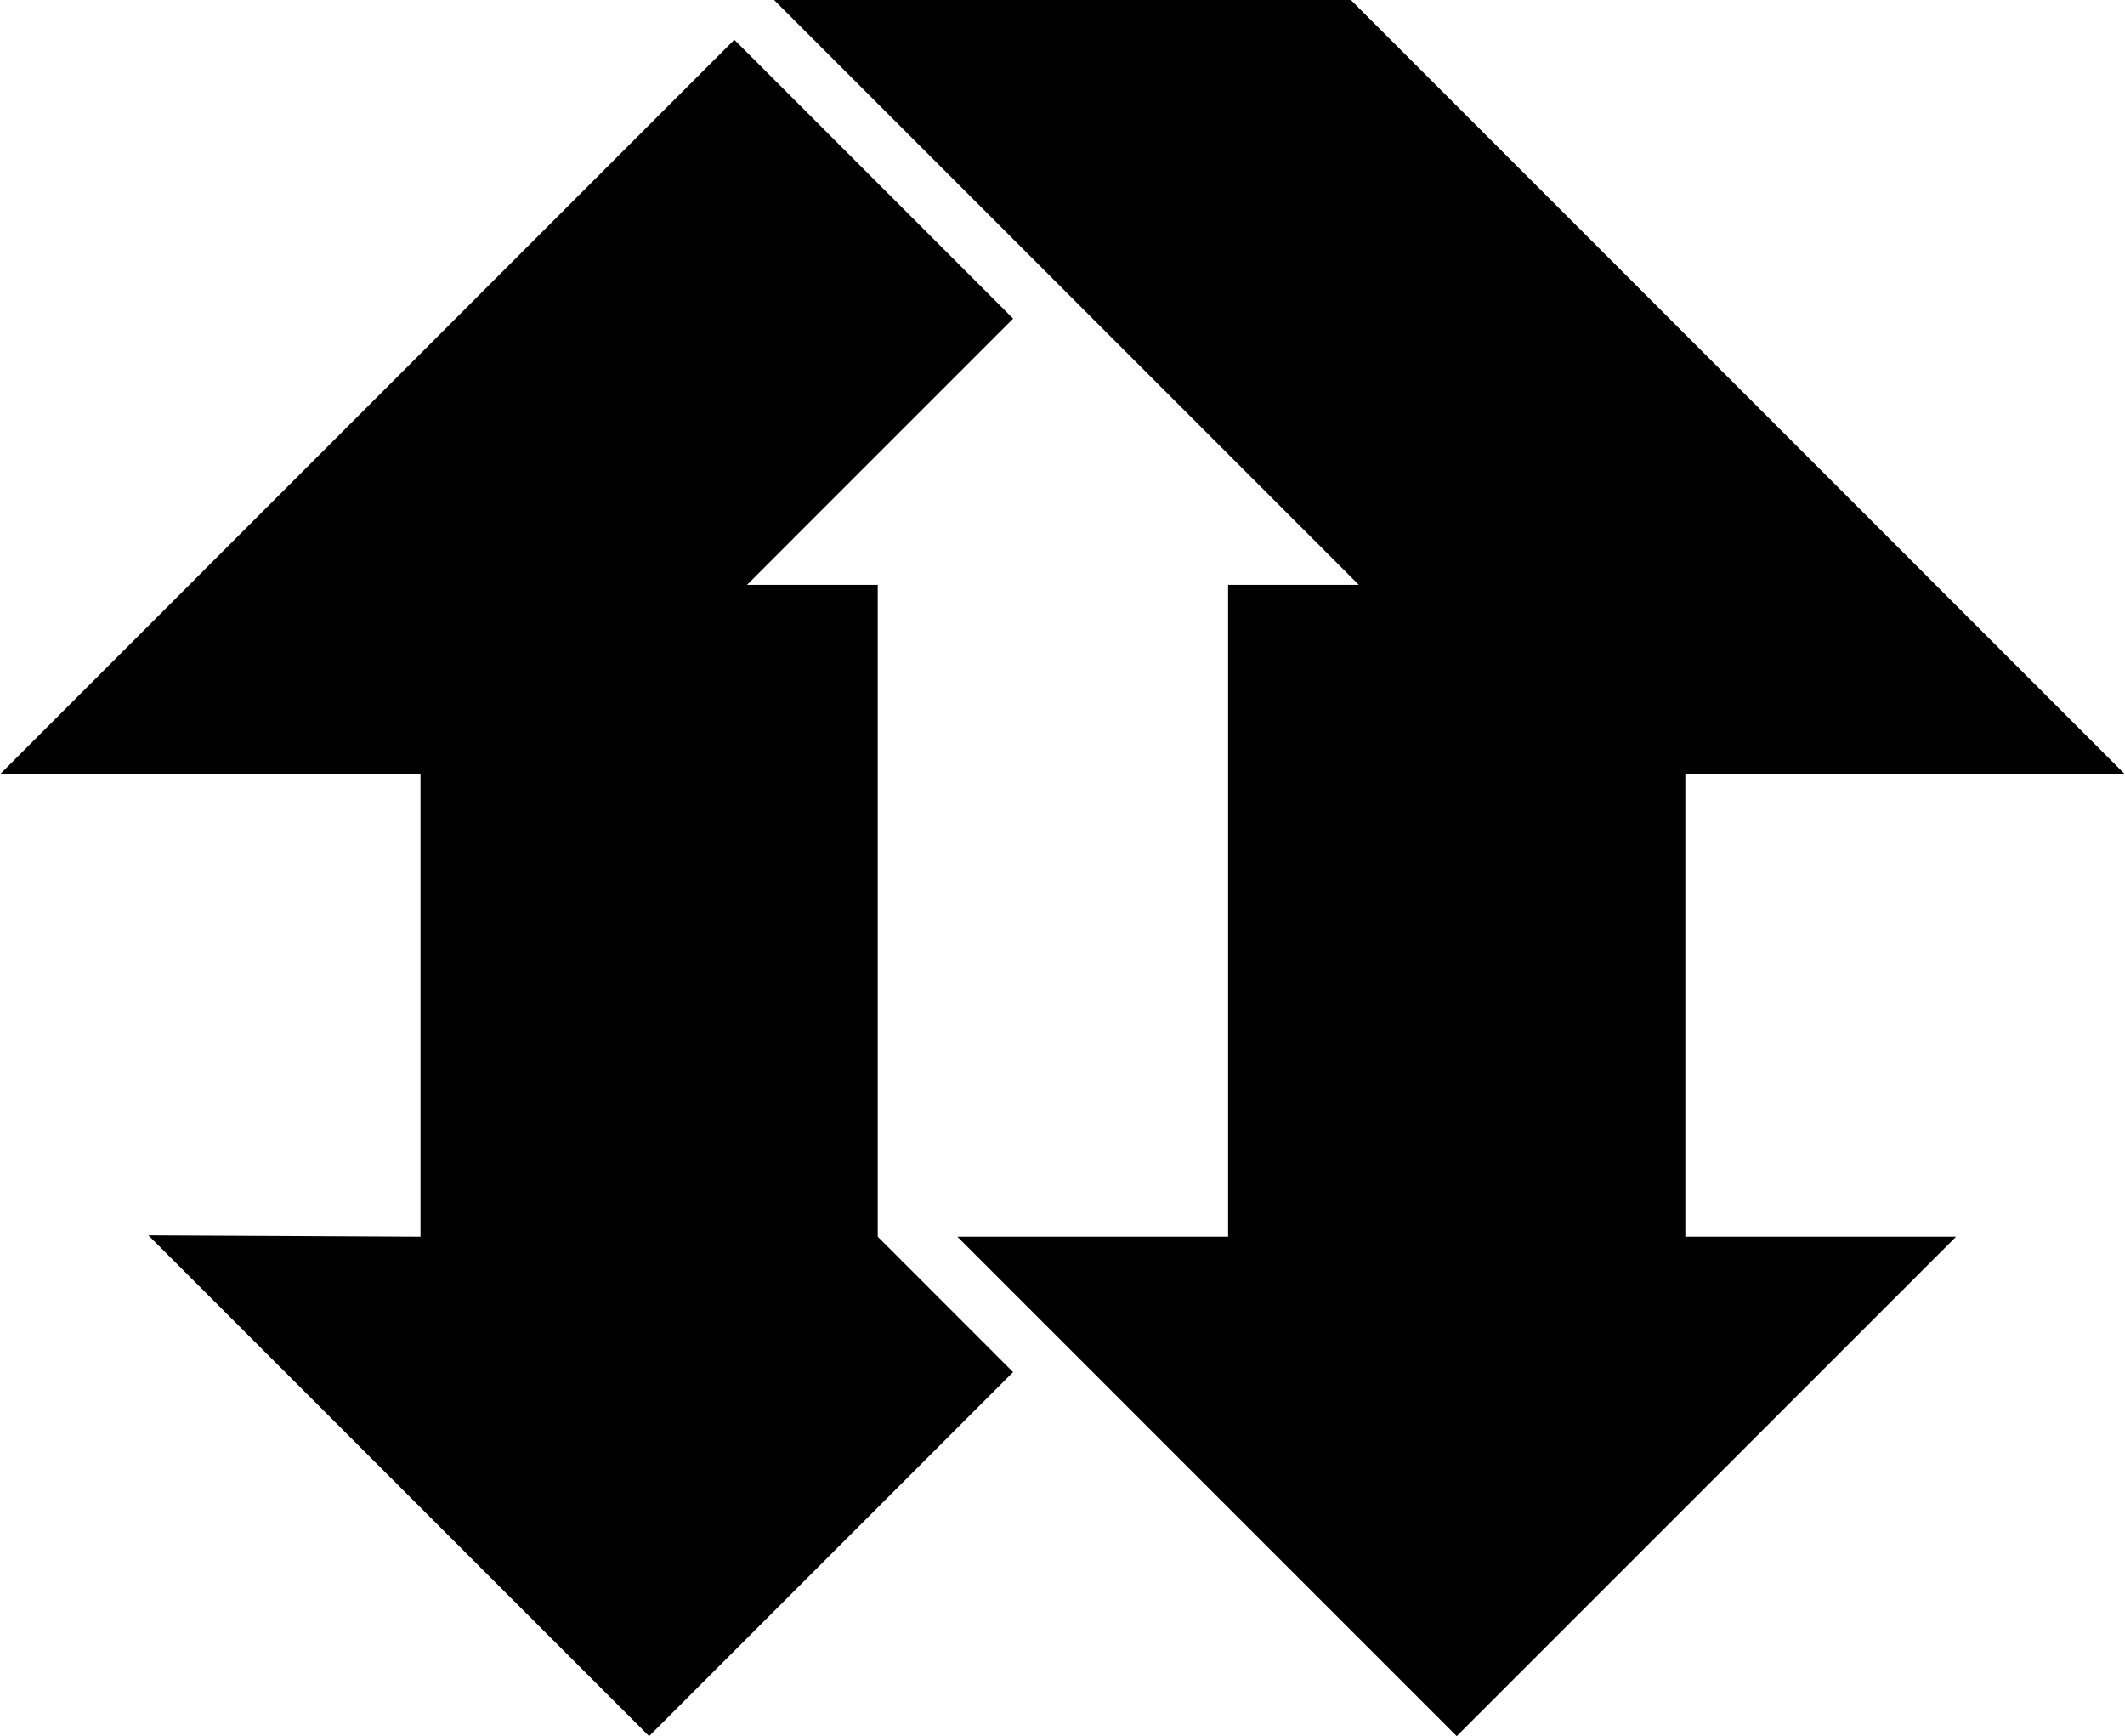 <svg id="Layer_1" data-name="Layer 1" xmlns="http://www.w3.org/2000/svg" viewBox="0 0 615.95 503.15"><defs></defs><path class="cls-1" d="M254.43 169.49h-37.89l77.14-77.15-80.82-80.82L0 224.39h121.89v134.03l-78.87-.4 145.14 145.13 105.5-105.5-39.23-39.24V169.49z"></path><path class="cls-1" d="M488.52 224.39h127.43L391.57 0H224.38l169.49 169.49h-37.89v188.93h-78.47l144.74 144.73 144.73-144.73h-78.46V224.39z"></path></svg>